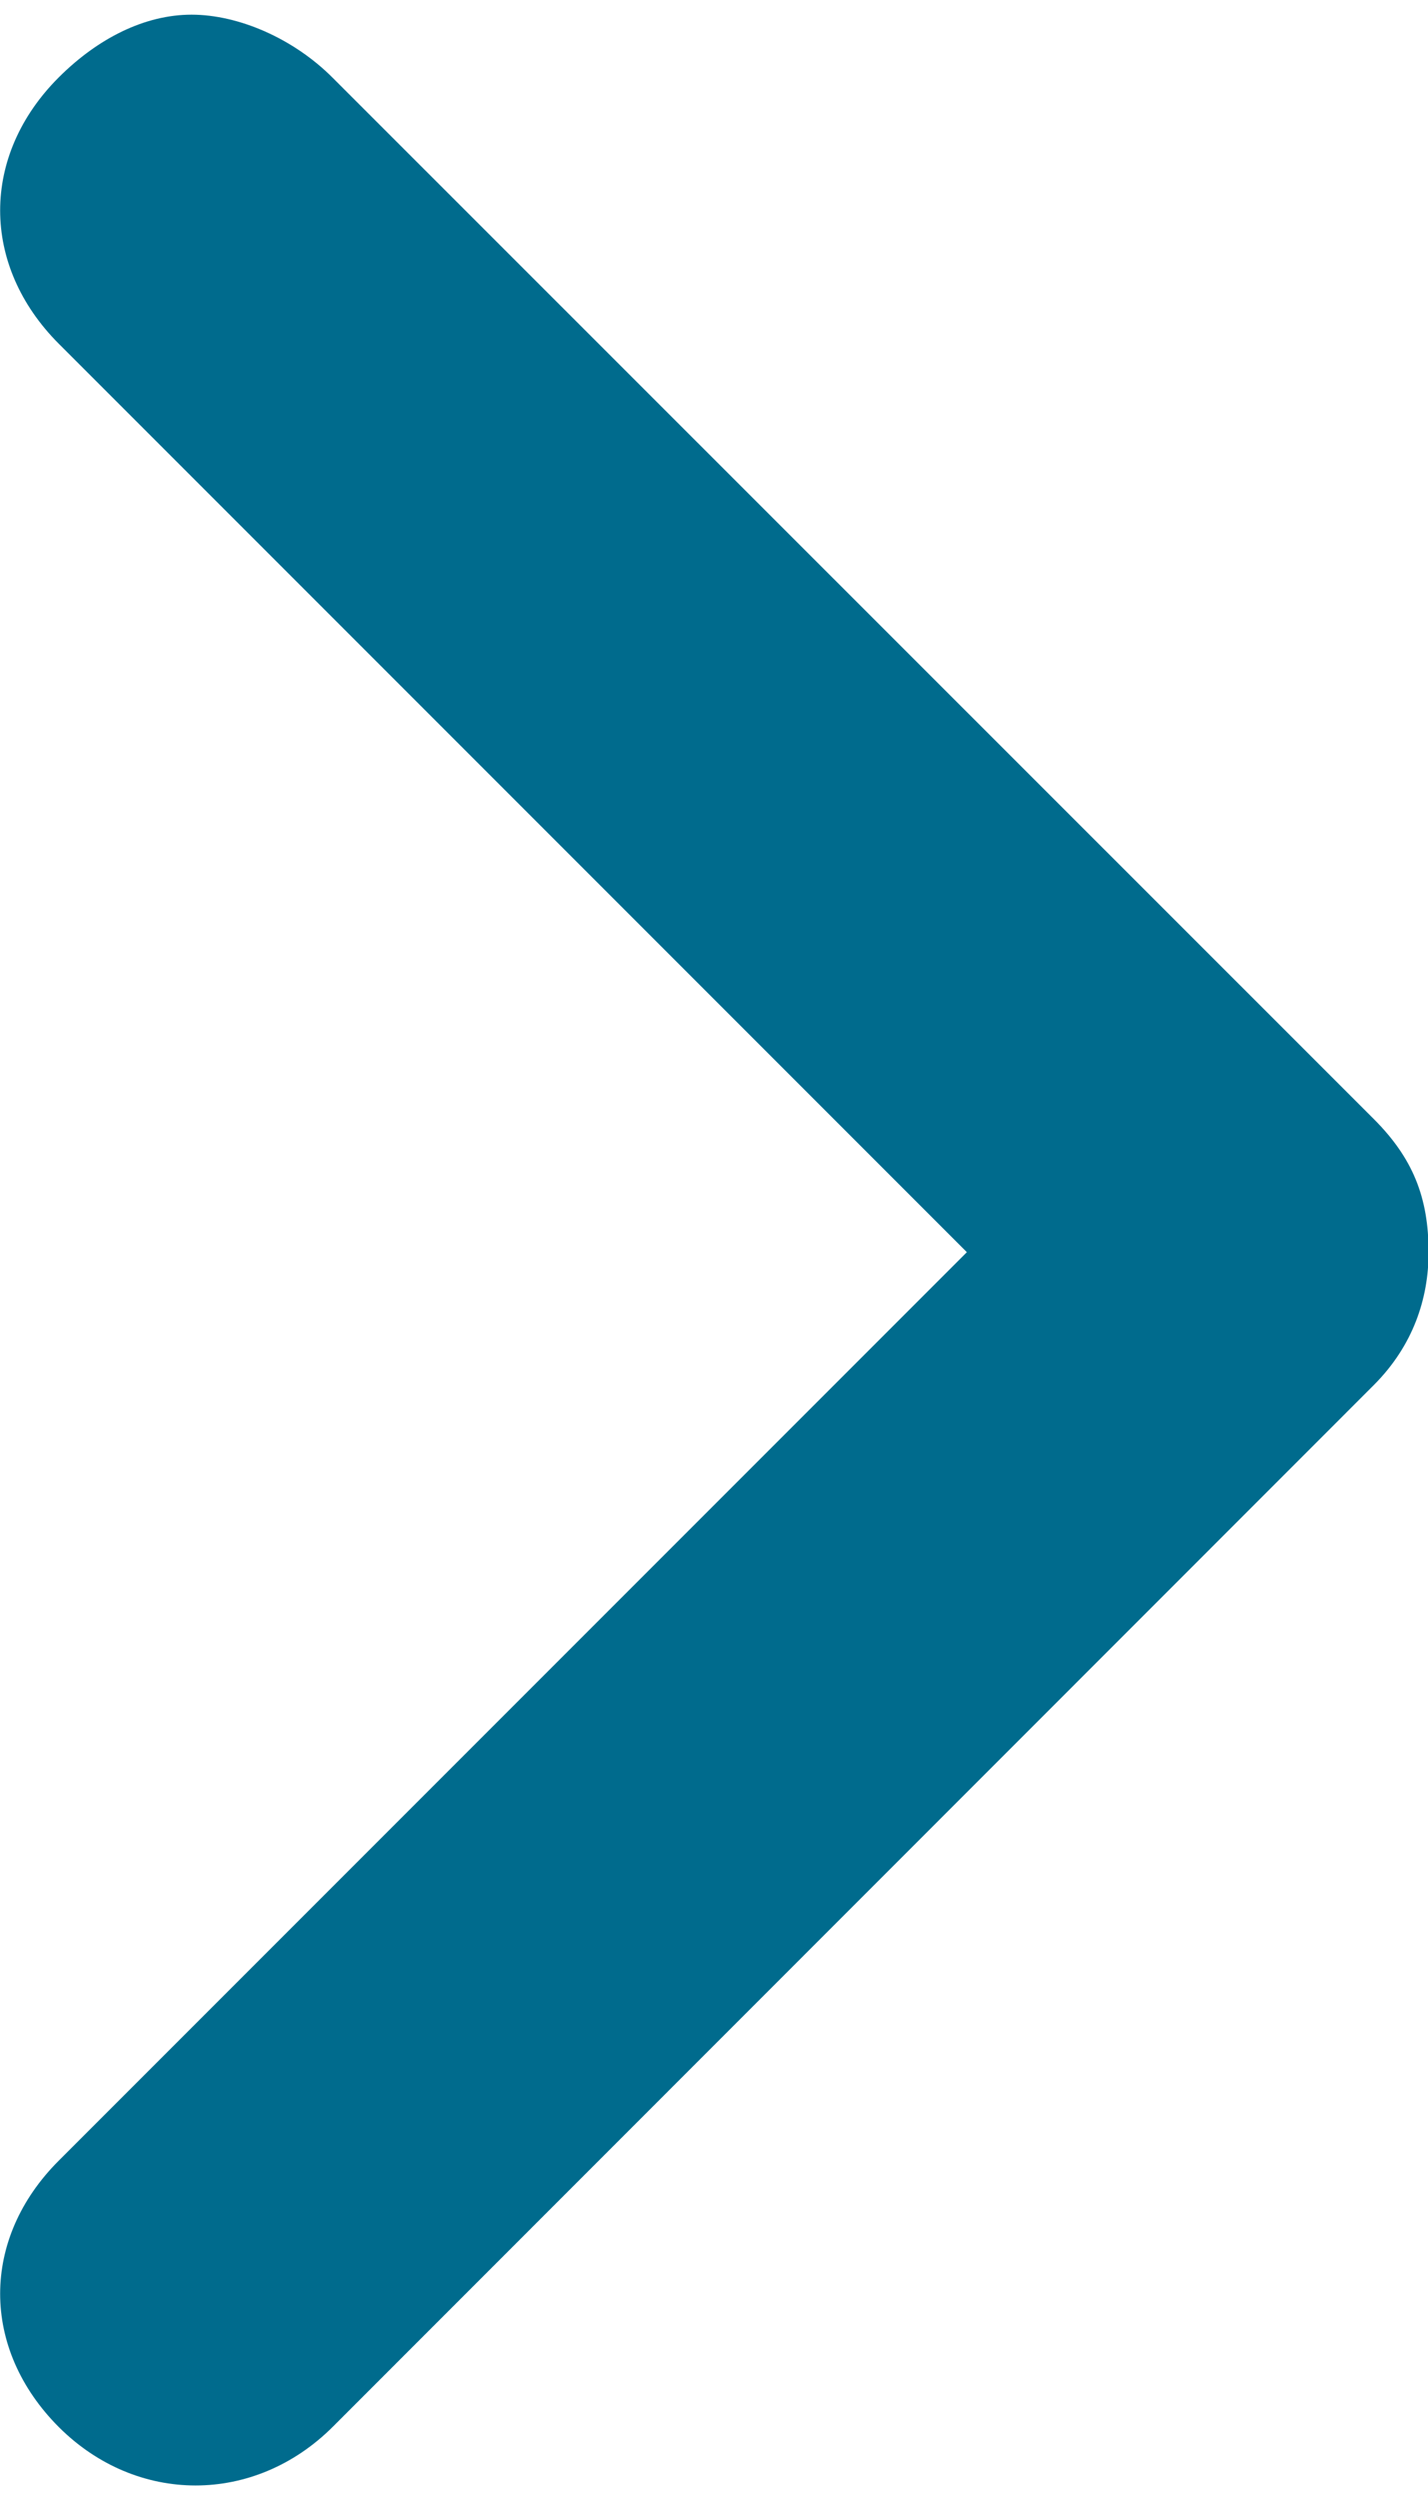 <svg xmlns="http://www.w3.org/2000/svg" viewBox="0 0 486.8 841.9" enable-background="new 0 0 486.8 841.9" width="8" height="14"><path fill="#006B8D" d="M468.3 376.3l-355-354.9C100 8.1 81.3 0 65.3 0S33.3 8.1 20 21.4c-26.6 26.6-26.6 64 0 90.7l309.6 309.6L20 731.3c-26.6 26.6-26.6 64 0 90.7 26.6 26.6 66.7 26.6 93.4 0l354.9-355c13.3-13.3 18.7-29.3 18.7-45.3 0-18.7-5.4-32.1-18.7-45.4z"/></svg>